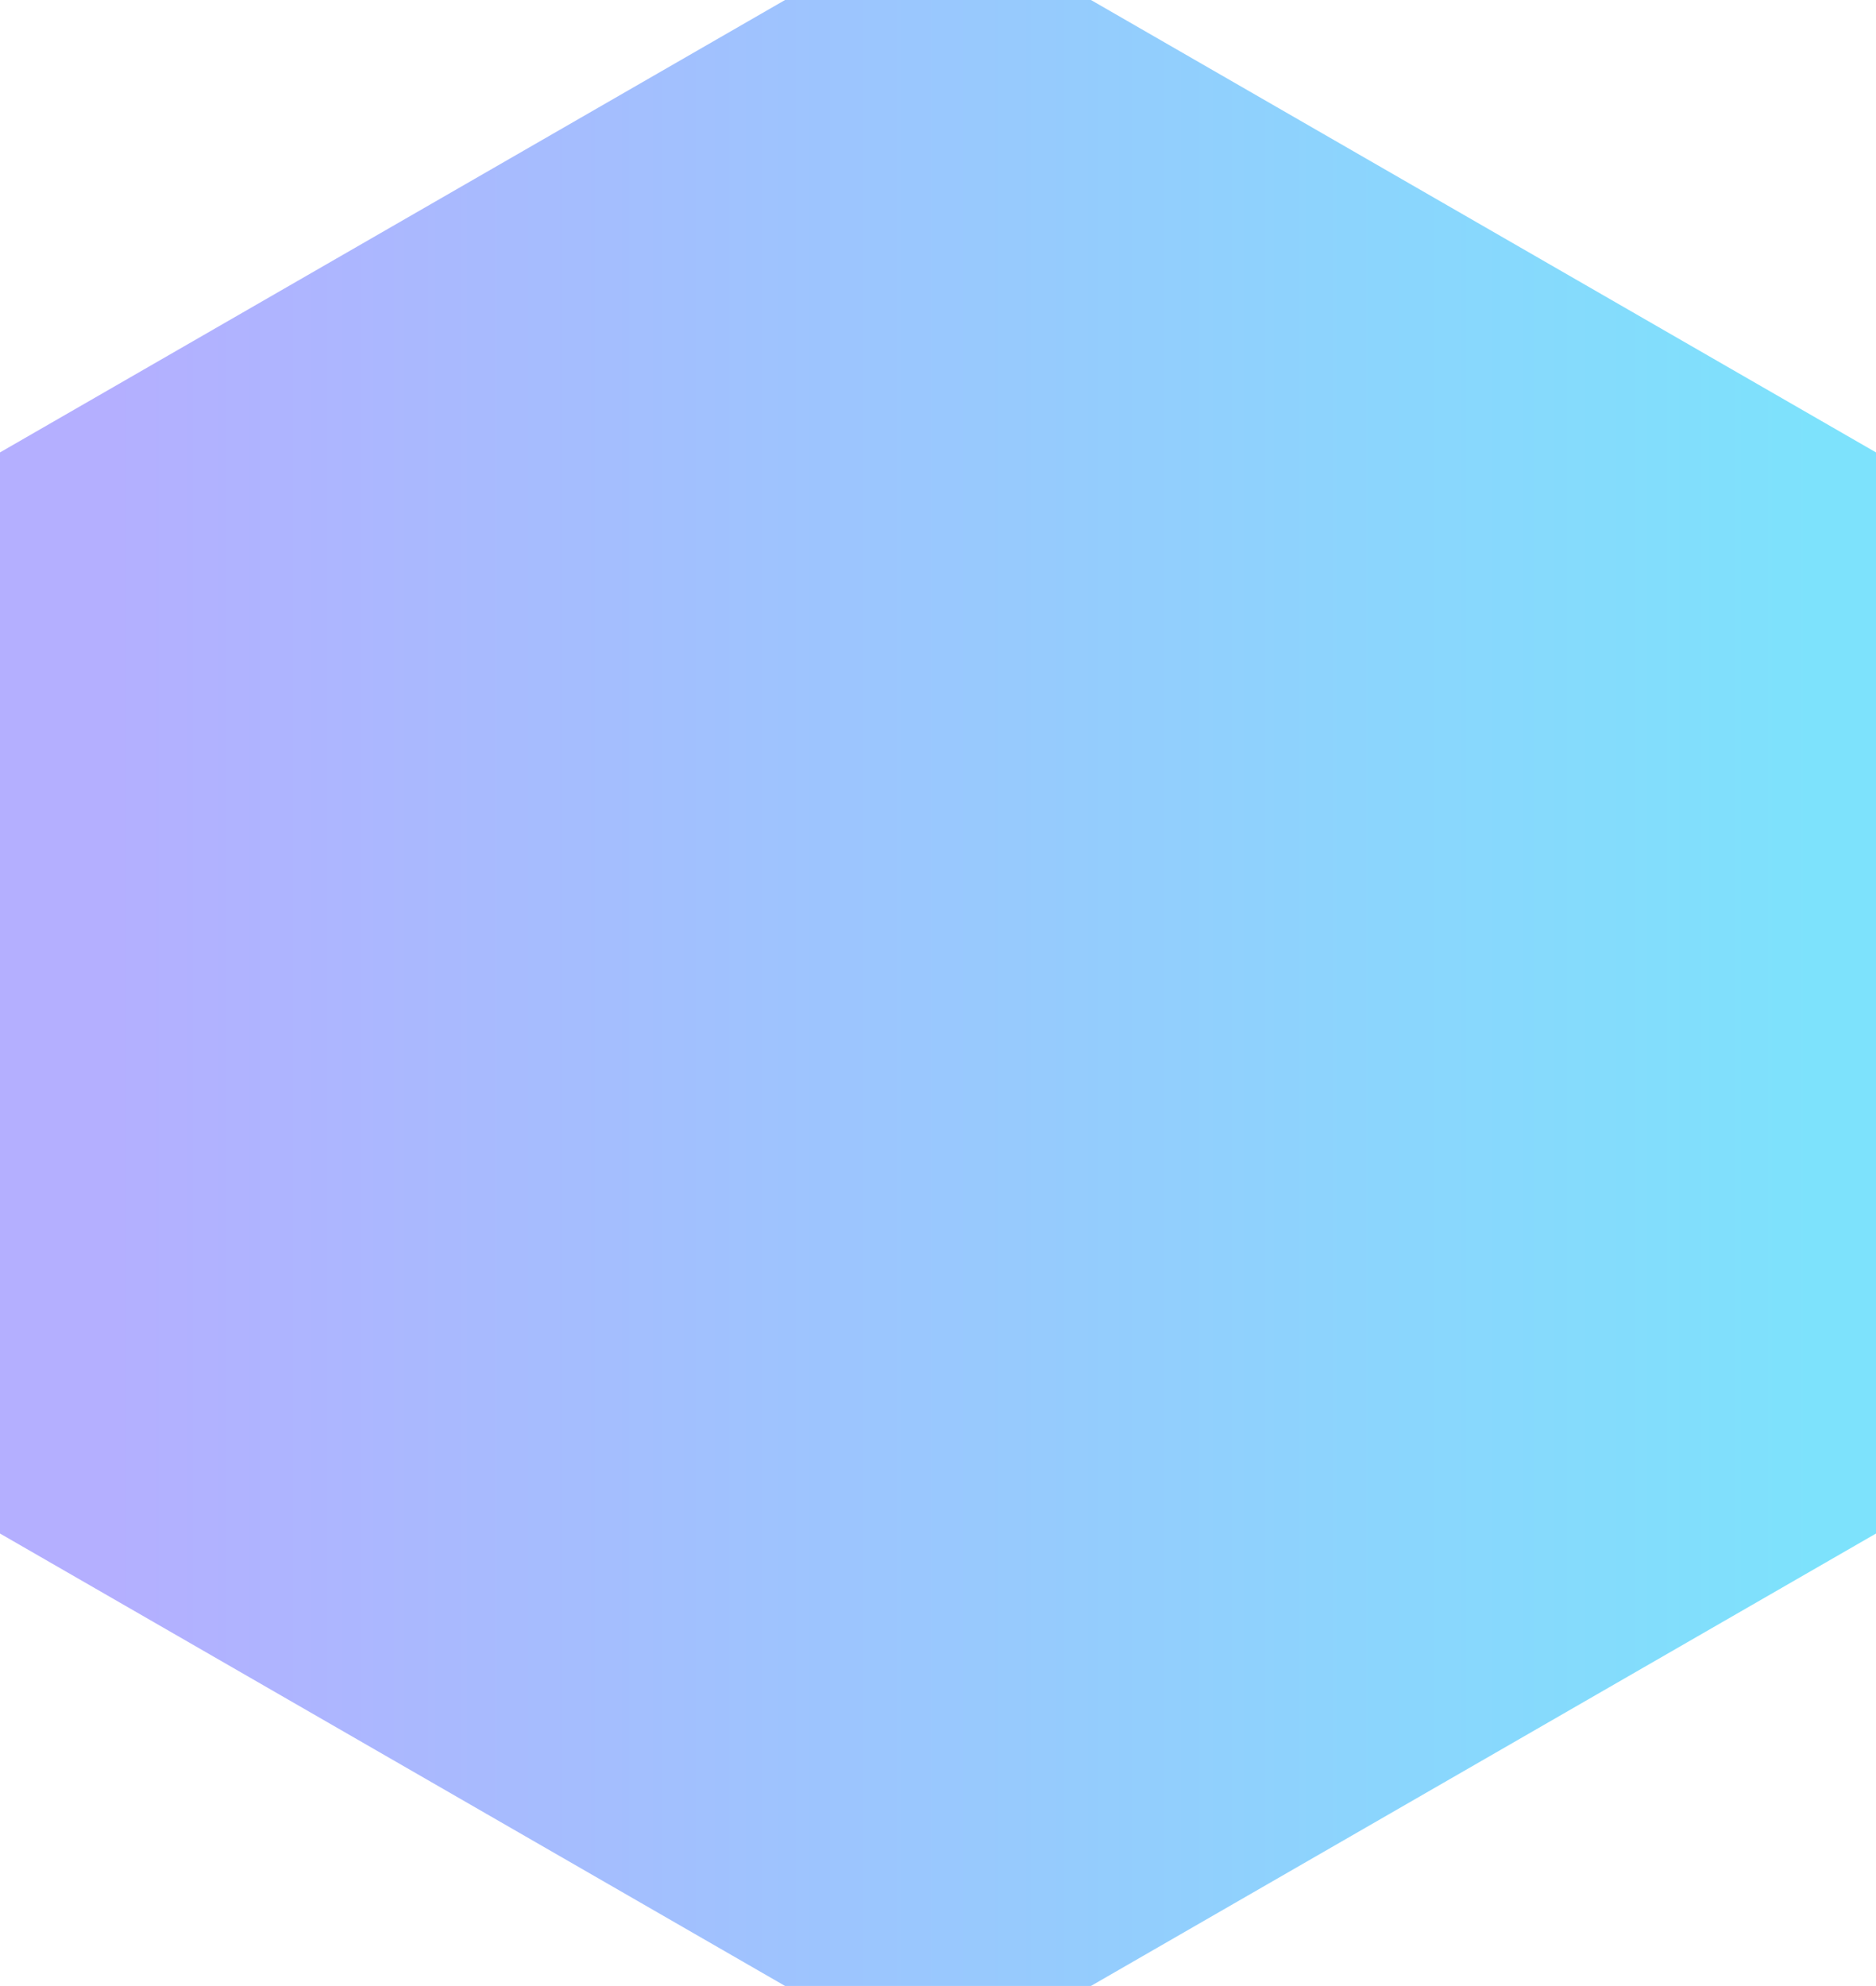 ﻿<?xml version="1.0" encoding="utf-8"?>
<svg version="1.1" xmlns:xlink="http://www.w3.org/1999/xlink" width="138px" height="146px" xmlns="http://www.w3.org/2000/svg">
  <defs>
    <linearGradient gradientUnits="userSpaceOnUse" x1="133.77" y1="73.604" x2="8.009" y2="73.604" id="LinearGradient217">
      <stop id="Stop218" stop-color="#7de2fc" offset="0" />
      <stop id="Stop219" stop-color="#b4afff" offset="1" />
    </linearGradient>
  </defs>
  <g transform="matrix(1 0 0 1 -119 -171 )">
    <path d="M 0 33.26  L 69 -6.48  L 138 33.26  L 138 112.74  L 69 152.48  L 0 112.74  L 0 33.26  Z " fill-rule="nonzero" fill="url(#LinearGradient217)" stroke="none" transform="matrix(1 0 0 1 119 171 )" />
  </g>
</svg>